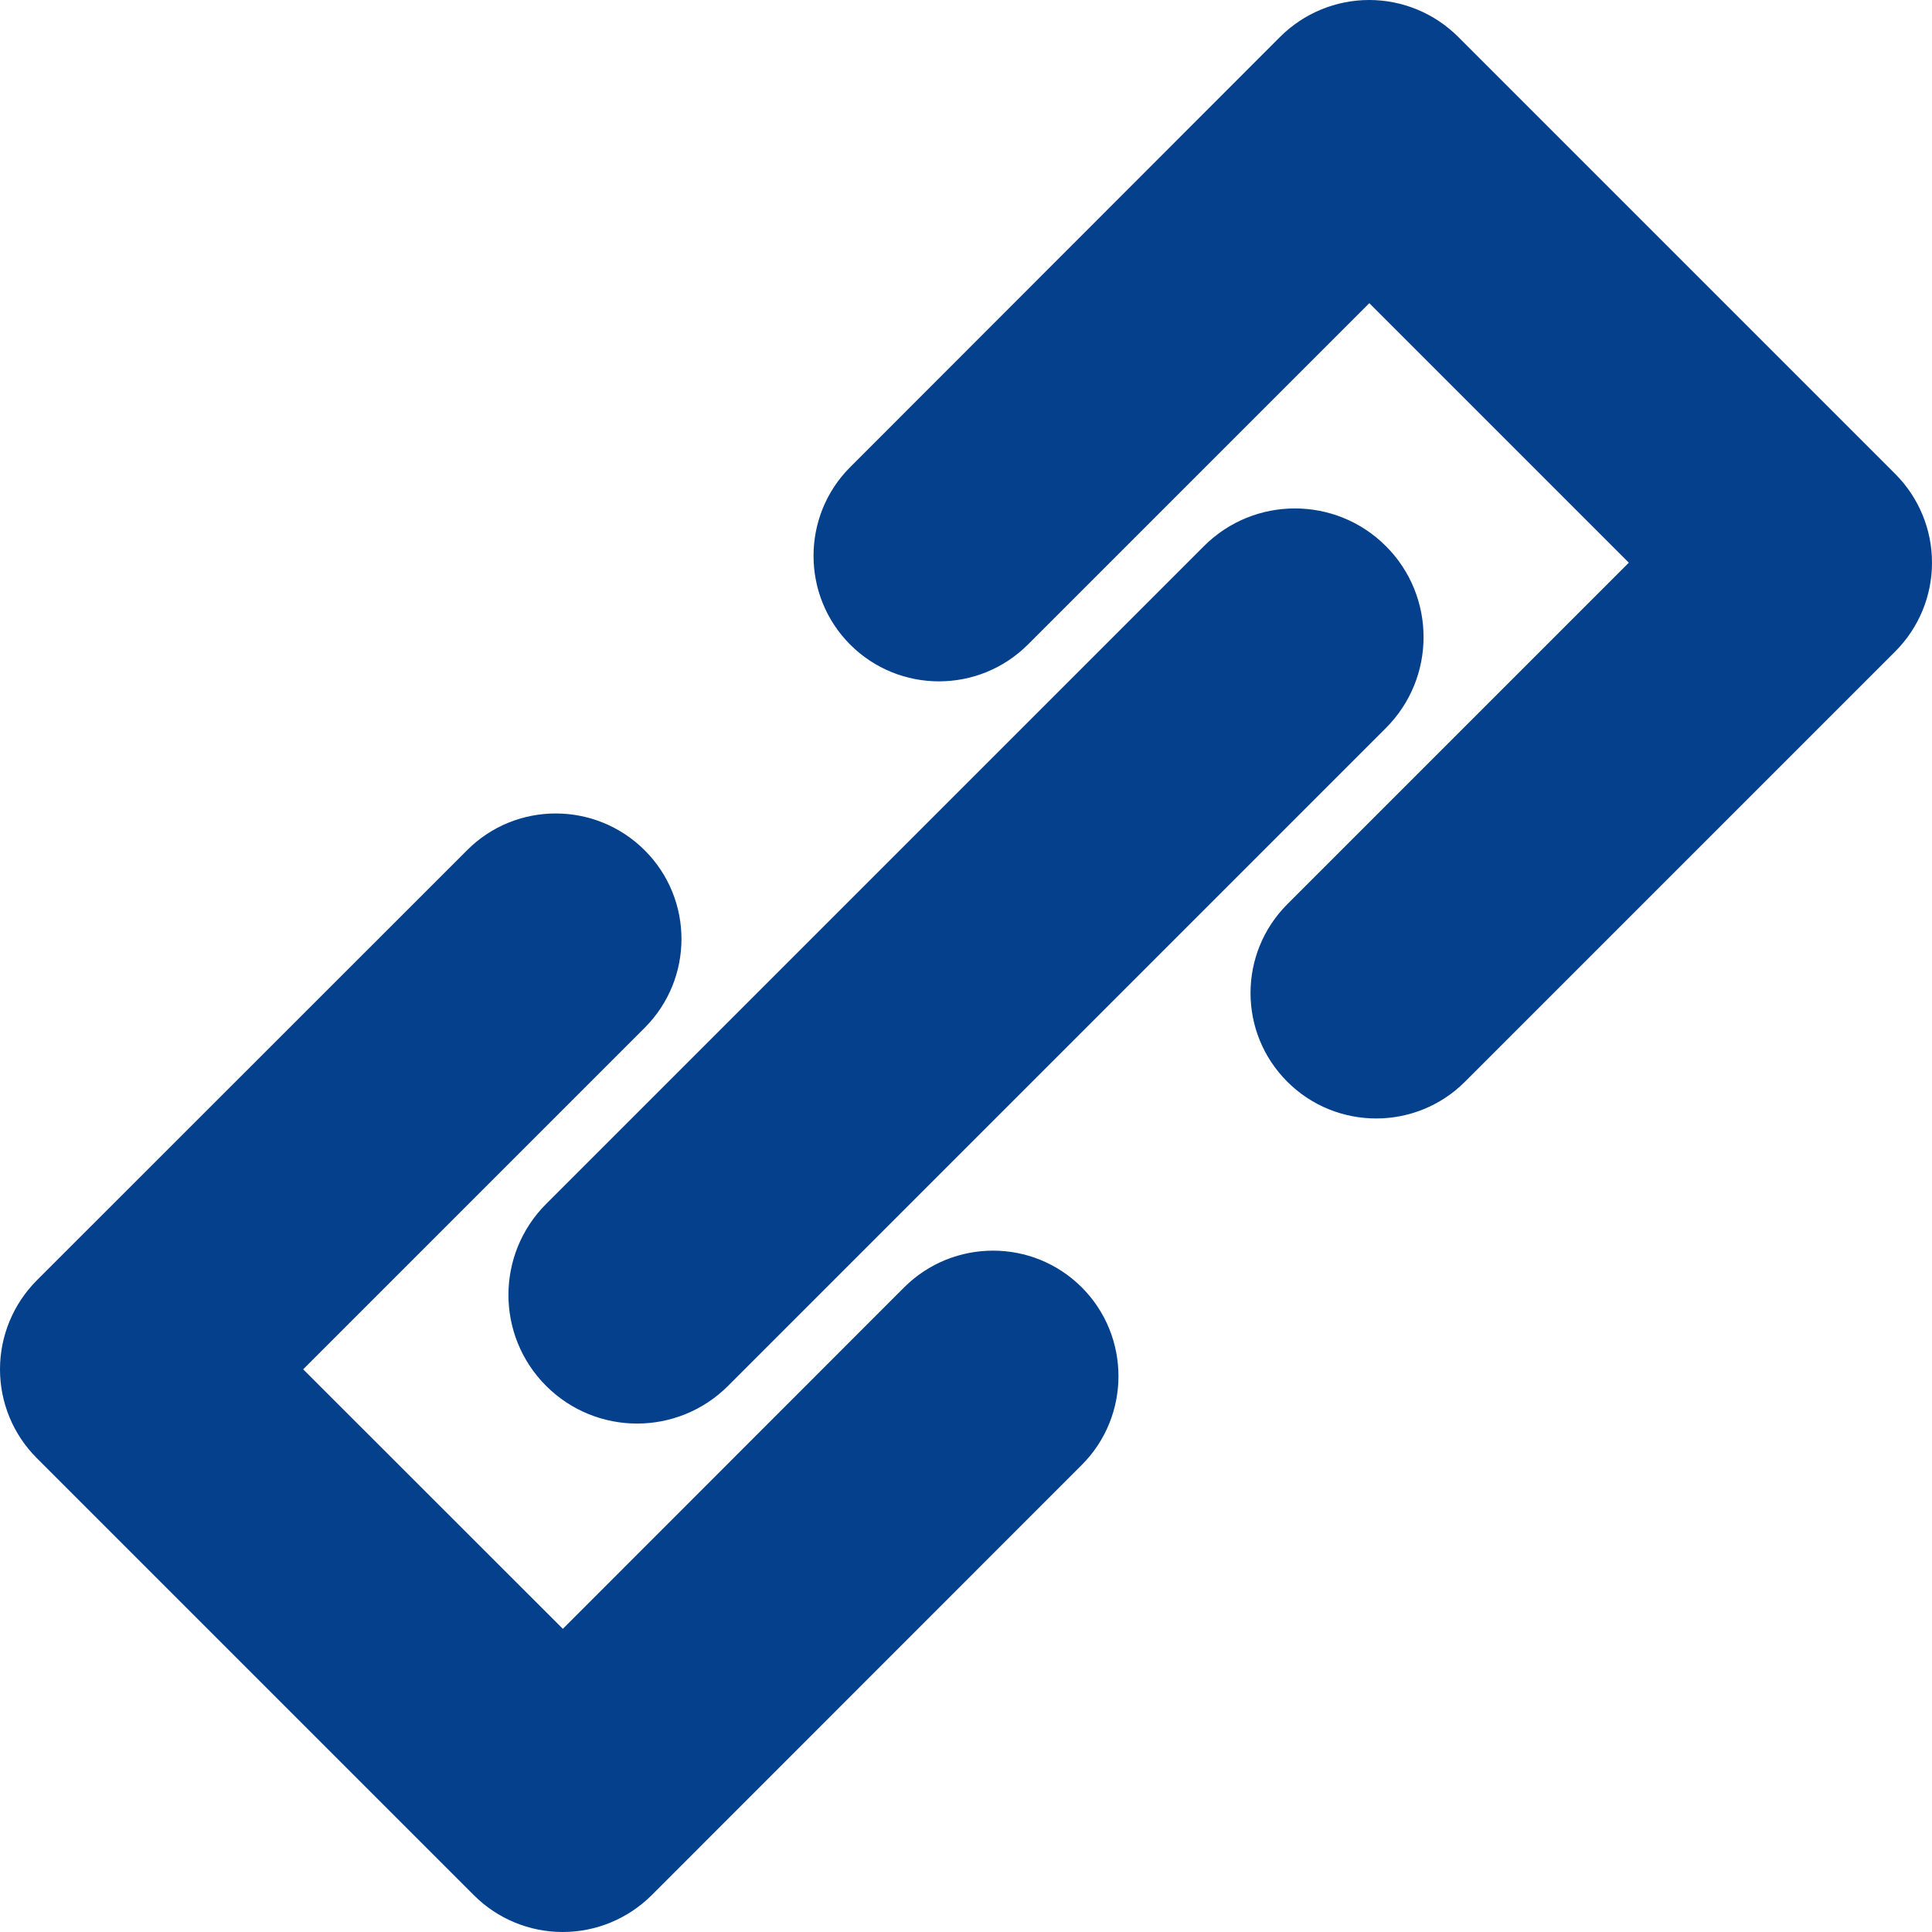 <?xml version="1.0" encoding="UTF-8" standalone="no"?>
<svg width="12px" height="12px" viewBox="0 0 12 12" version="1.1" xmlns="http://www.w3.org/2000/svg" xmlns:xlink="http://www.w3.org/1999/xlink" xmlns:sketch="http://www.bohemiancoding.com/sketch/ns">
    <!-- Generator: Sketch 3.3 (11970) - http://www.bohemiancoding.com/sketch -->
    <title>Link</title>
    <desc>Created with Sketch.</desc>
    <defs></defs>
    <g id="Page-1" stroke="none" stroke-width="1" fill="none" fill-rule="evenodd" sketch:type="MSPage">
        <g id="Resume-Slack" sketch:type="MSArtboardGroup" transform="translate(-29, -24)" fill="#04408B">
            <g id="Header" sketch:type="MSLayerGroup" transform="translate(23, 21)">
                <g id="Contact" sketch:type="MSShapeGroup">
                    <g id="Website" transform="translate(6, 0)">
                        <g id="Link" transform="translate(0, 3)">
                            <path d="M9.056,0.228 C8.909,0.082 8.711,0 8.504,0 C8.297,0 8.099,0.082 7.952,0.228 L5.281,2.901 C4.977,3.205 4.977,3.7 5.281,4.004 C5.585,4.308 6.079,4.308 6.384,4.004 L8.505,1.883 L10.117,3.495 L7.996,5.616 C7.691,5.921 7.691,6.415 7.996,6.719 C8.148,6.871 8.348,6.947 8.548,6.947 C8.747,6.947 8.947,6.871 9.099,6.719 L11.771,4.047 C11.918,3.9 12,3.702 12,3.495 C12,3.288 11.918,3.09 11.771,2.943 L9.056,0.228 Z M3.495,12 C3.702,12 3.9,11.918 4.047,11.772 L6.719,9.099 C7.023,8.795 7.023,8.3 6.719,7.996 C6.415,7.692 5.921,7.692 5.616,7.996 L3.496,10.117 L1.883,8.505 L4.004,6.384 C4.309,6.079 4.309,5.585 4.004,5.281 C3.699,4.977 3.205,4.976 2.901,5.281 L0.228,7.953 C0.082,8.1 0,8.298 0,8.505 C0,8.712 0.082,8.91 0.228,9.056 L2.944,11.772 C3.09,11.918 3.288,12 3.495,12 Z M3.392,8.608 C3.548,8.764 3.753,8.842 3.957,8.842 C4.161,8.842 4.366,8.764 4.522,8.608 L8.608,4.522 C8.92,4.21 8.92,3.704 8.608,3.392 C8.296,3.08 7.79,3.08 7.478,3.392 L3.392,7.478 C3.08,7.79 3.08,8.296 3.392,8.608 Z" id="Fill-1"></path>
                        </g>
                    </g>
                </g>
            </g>
        </g>
    </g>
</svg>